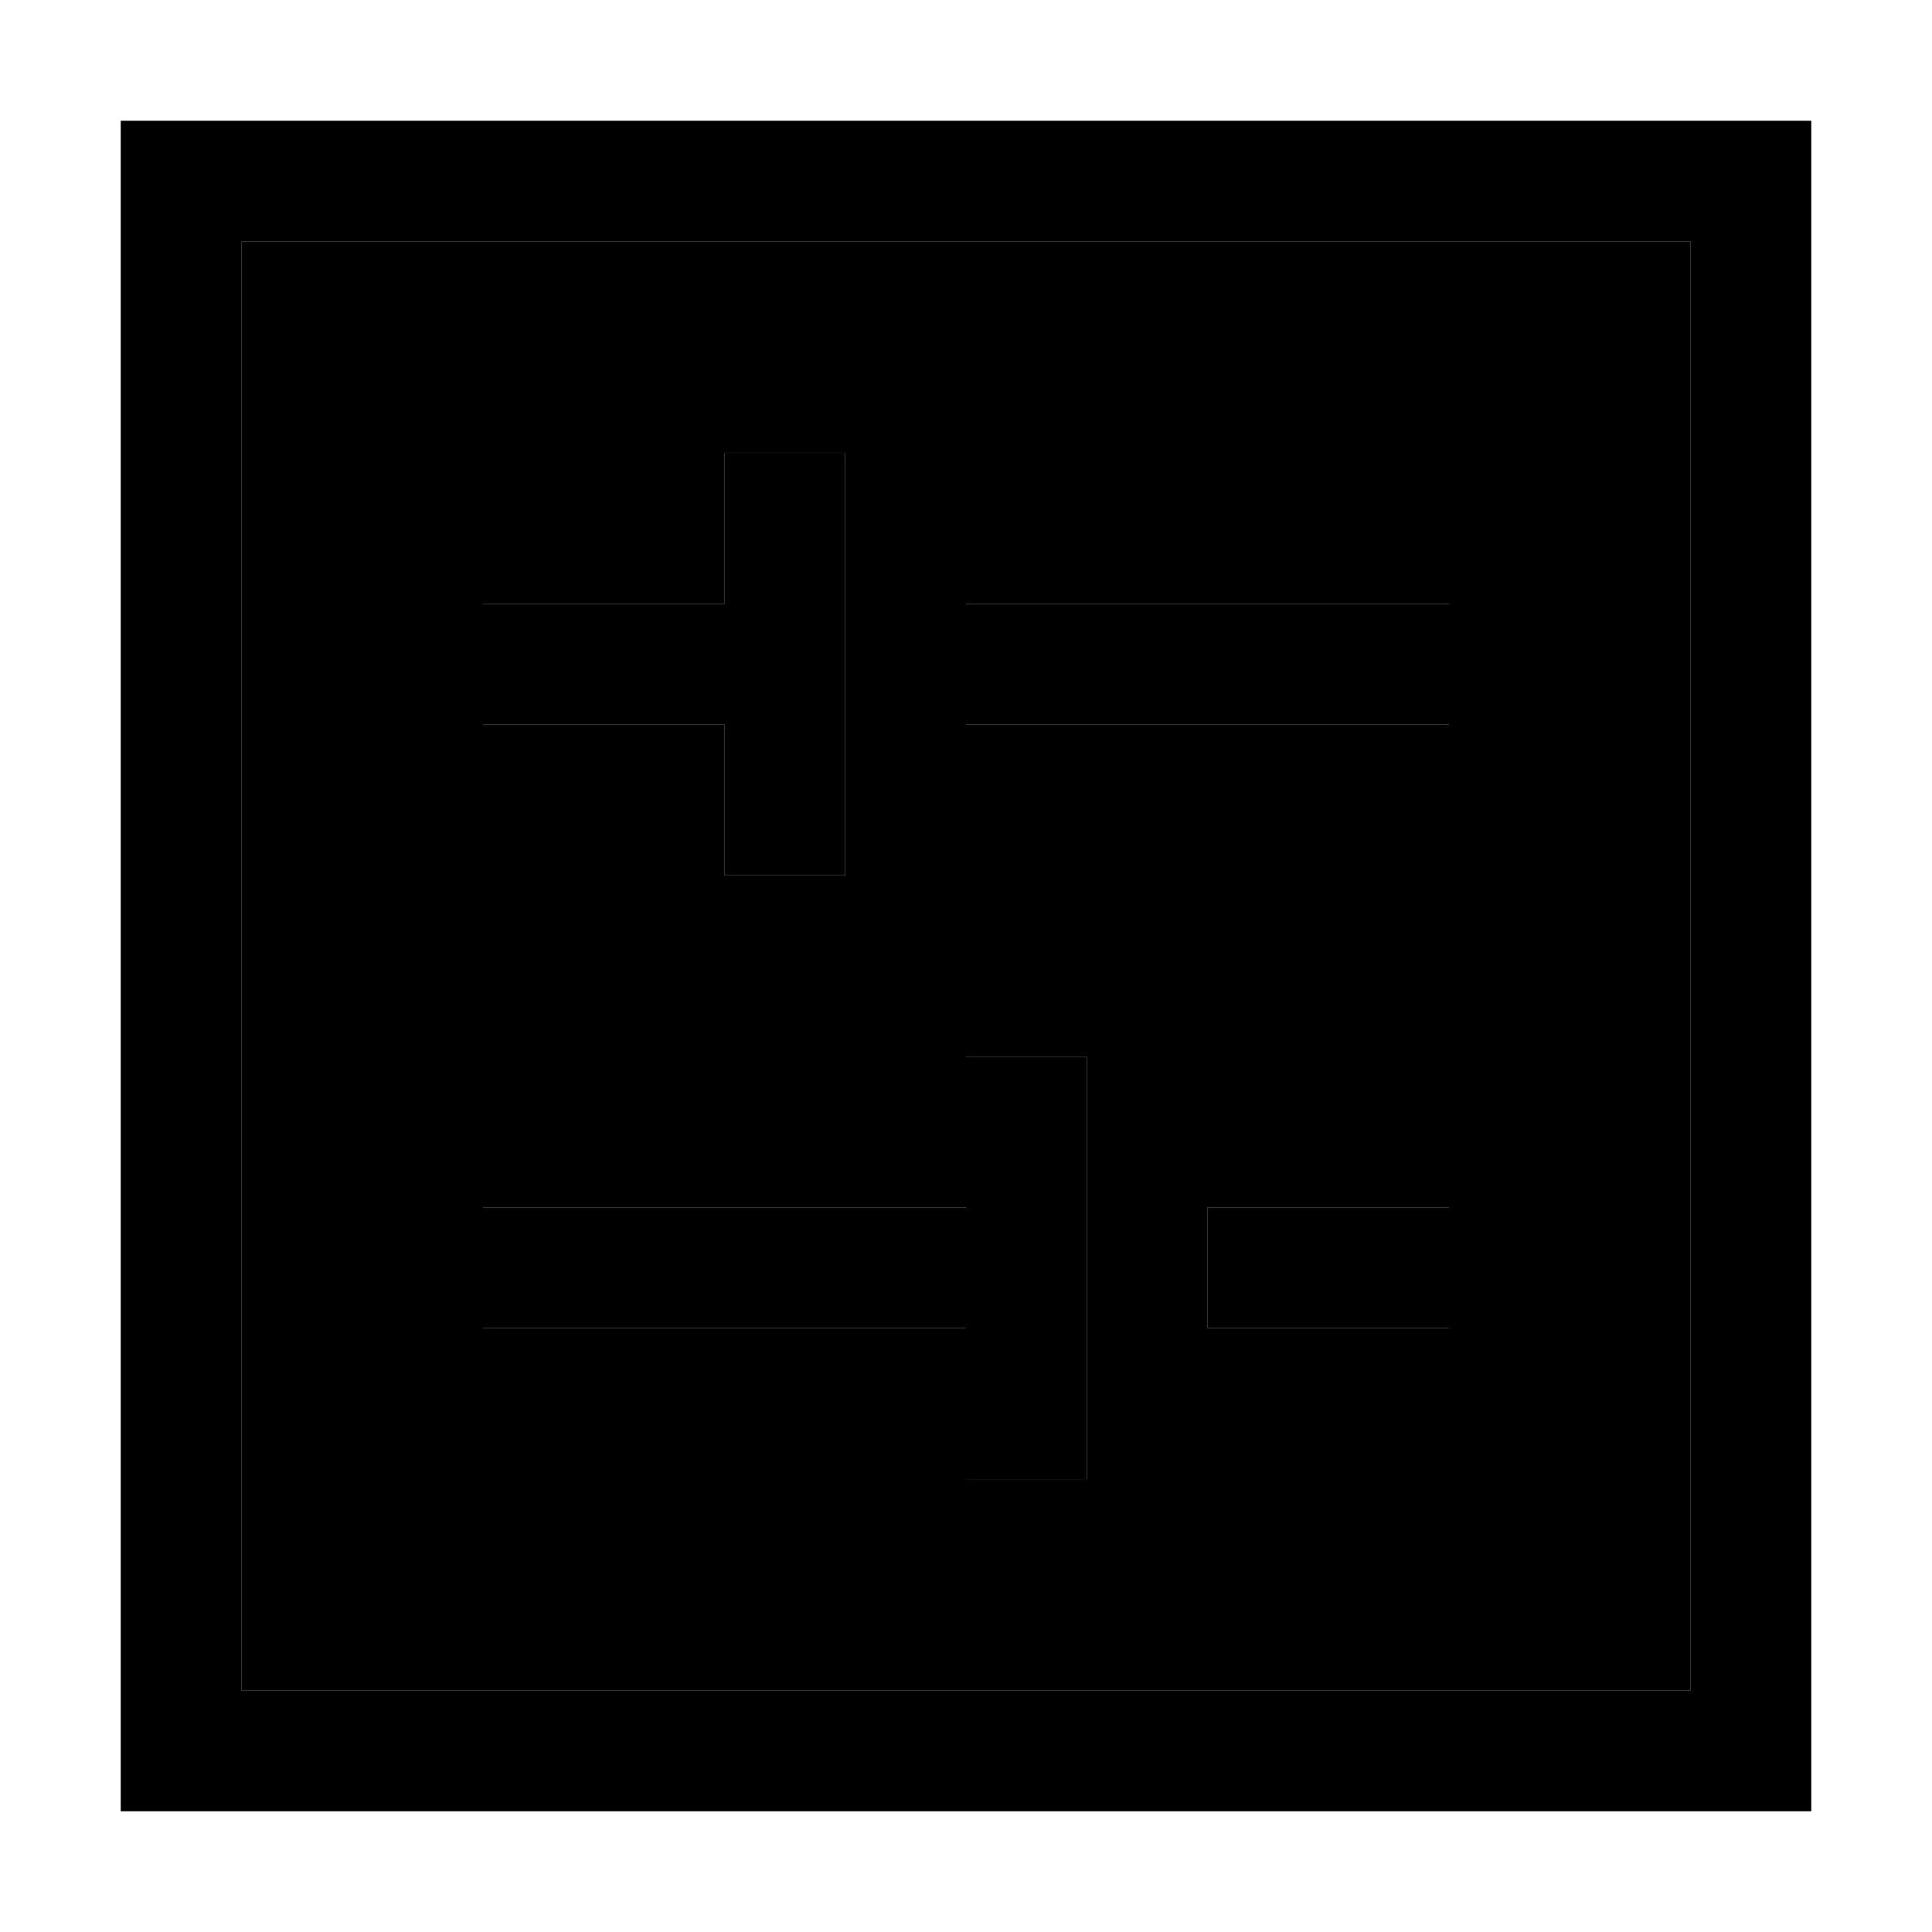 <svg xmlns="http://www.w3.org/2000/svg" width="24" height="24" viewBox="0 0 448 512"><path class="pr-icon-duotone-secondary" d="M32 64l0 384 384 0 0-384L32 64zm64 96l16 0 48 0 0-24 0-16 32 0 0 16 0 24 0 32 0 24 0 16-32 0 0-16 0-24-48 0-16 0 0-32zm0 160l16 0 112 0 0-24 0-16 32 0 0 16 0 24 0 32 0 24 0 16-32 0 0-16 0-24-112 0-16 0 0-32zM224 160l16 0 96 0 16 0 0 32-16 0-96 0-16 0 0-32zm64 160l16 0 32 0 16 0 0 32-16 0-32 0-16 0 0-32z"/><path class="pr-icon-duotone-primary" d="M32 448l384 0 0-384L32 64l0 384zM0 64L0 32l32 0 384 0 32 0 0 32 0 384 0 32-32 0L32 480 0 480l0-32L0 64zM96 192l0-32 16 0 48 0 0-24 0-16 32 0 0 16 0 24 0 32 0 24 0 16-32 0 0-16 0-24-48 0-16 0zm128 0l0-32 16 0 96 0 16 0 0 32-16 0-96 0-16 0zM96 352l0-32 16 0 112 0 0-24 0-16 32 0 0 16 0 24 0 32 0 24 0 16-32 0 0-16 0-24-112 0-16 0zm192 0l0-32 16 0 32 0 16 0 0 32-16 0-32 0-16 0z"/></svg>